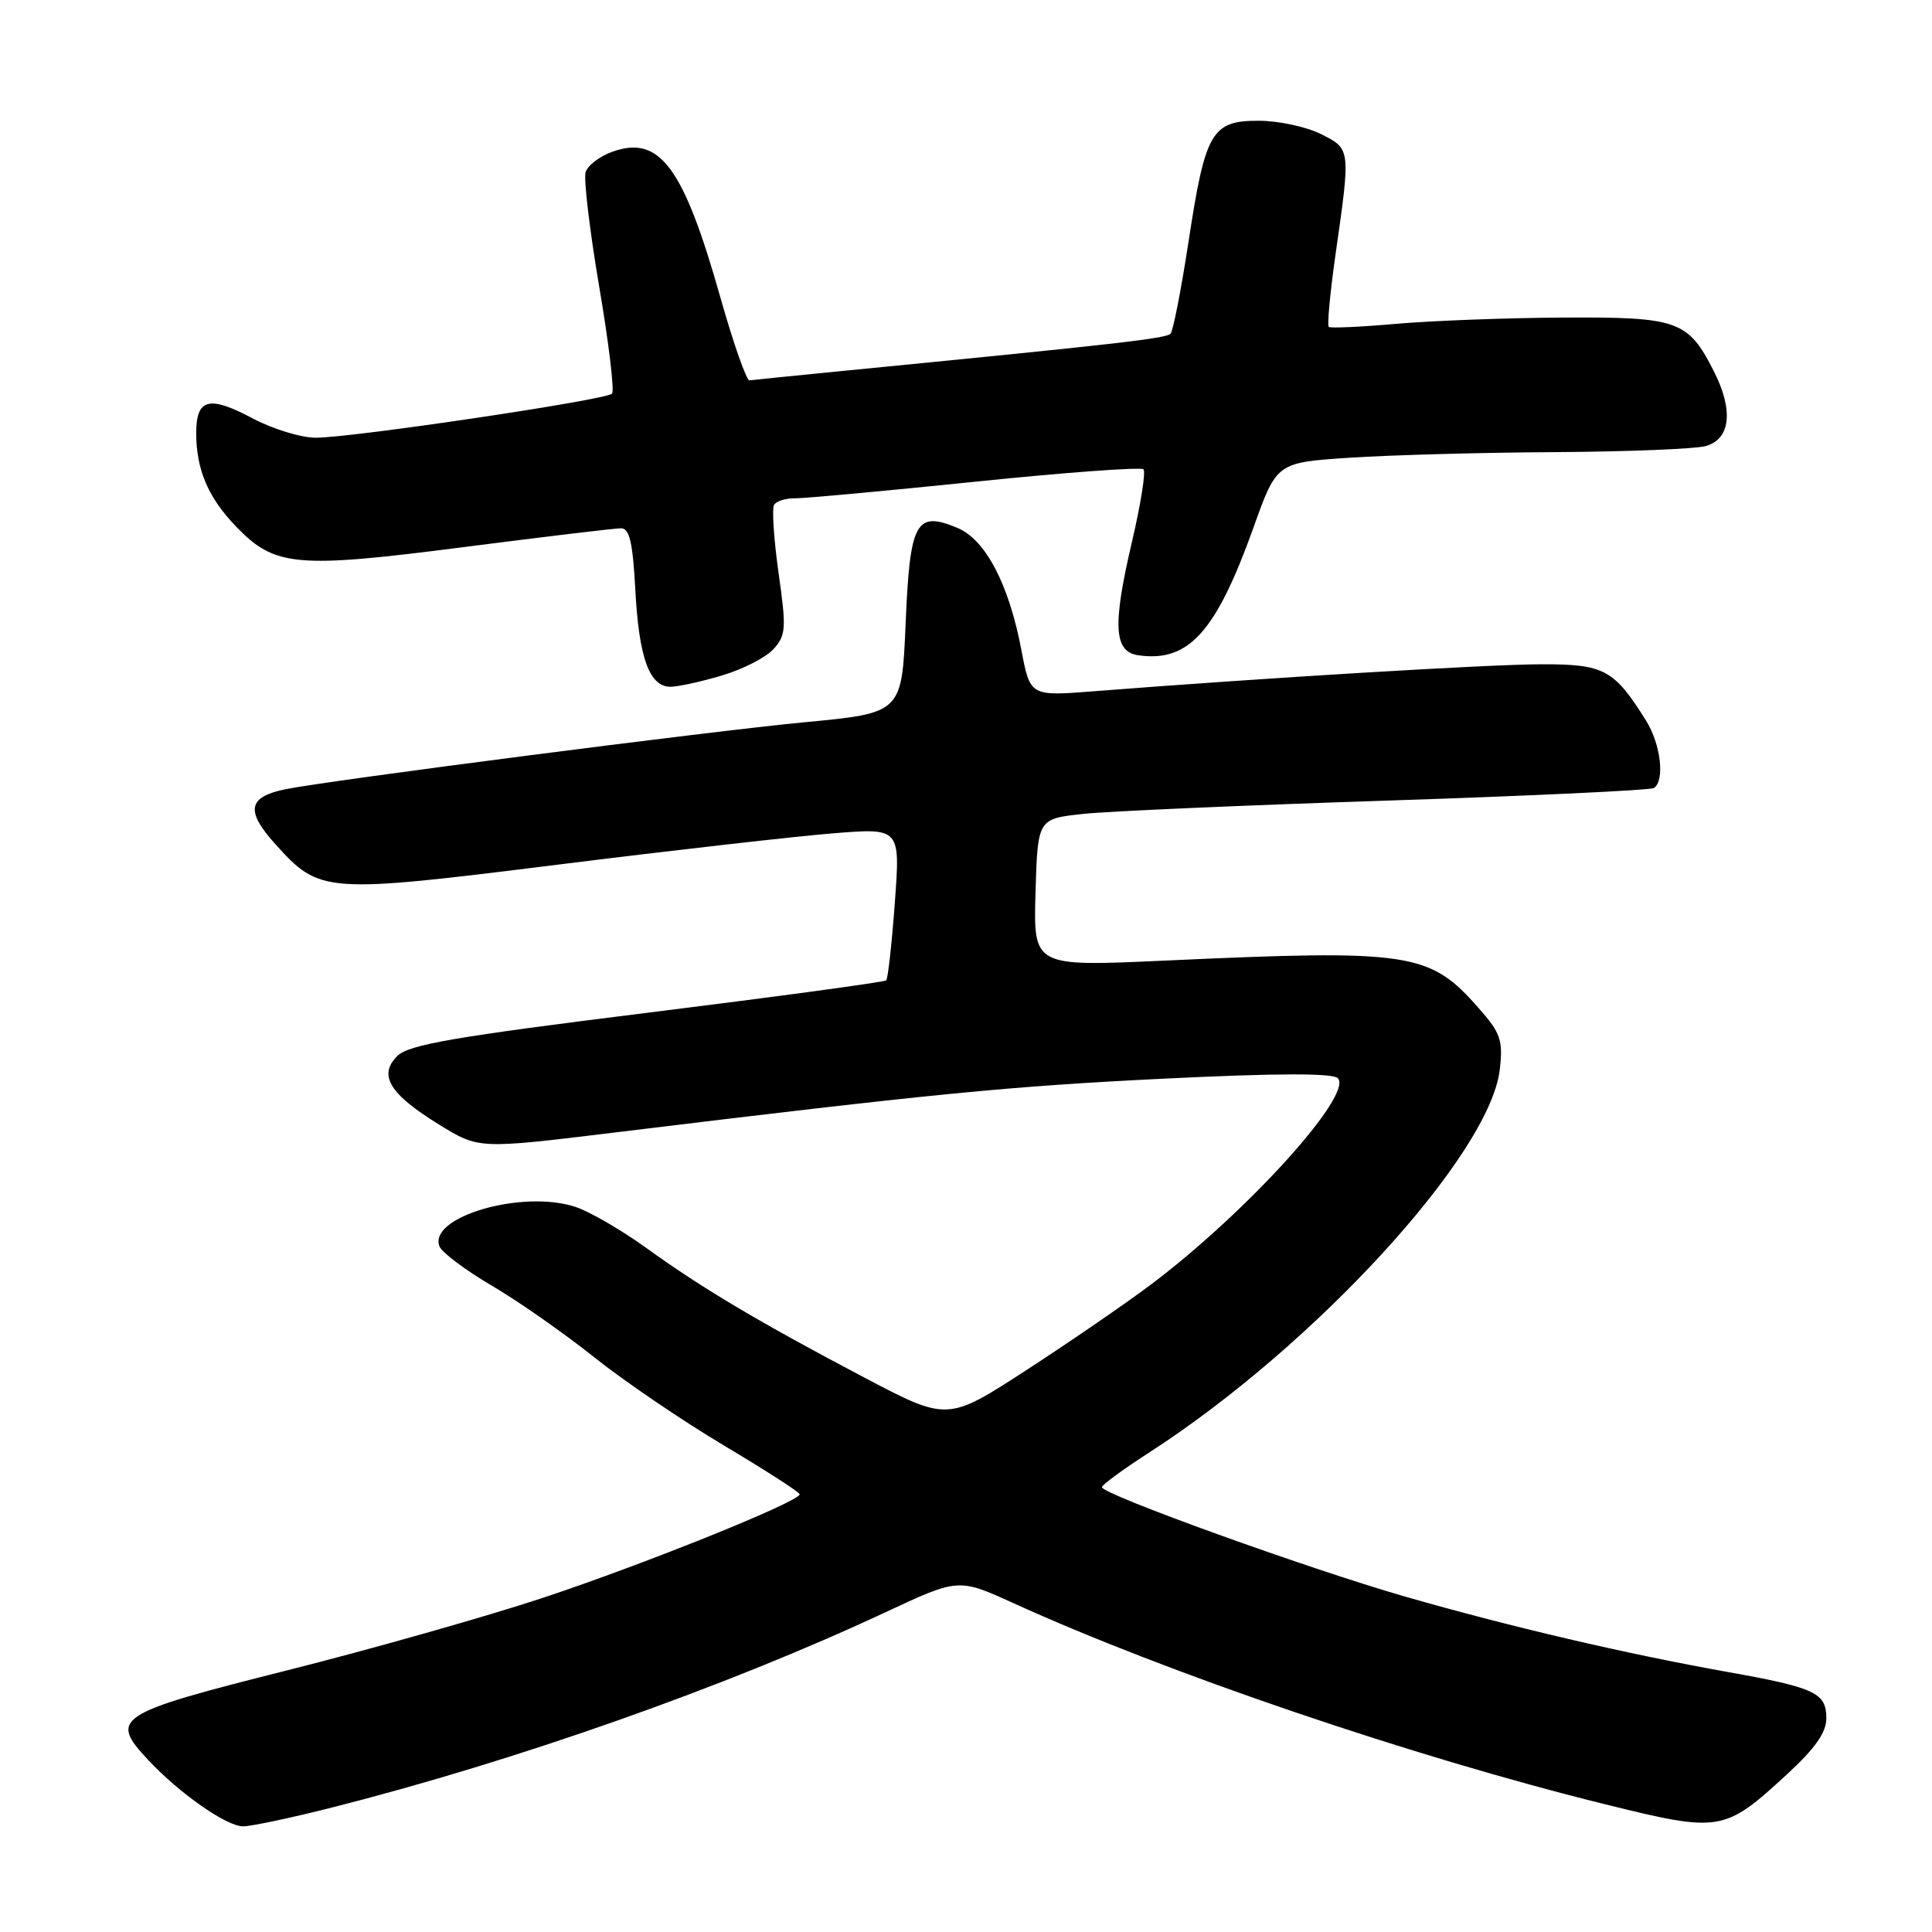 <?xml version="1.0" encoding="UTF-8" standalone="no"?>
<!DOCTYPE svg PUBLIC "-//W3C//DTD SVG 1.1//EN" "http://www.w3.org/Graphics/SVG/1.1/DTD/svg11.dtd" >
<svg xmlns="http://www.w3.org/2000/svg" xmlns:xlink="http://www.w3.org/1999/xlink" version="1.1" viewBox="0 0 256 256">
 <g >
 <path fill="currentColor"
d=" M 43.97 239.51 C 68.39 233.32 96.06 223.56 117.25 213.67 C 127.00 209.11 127.00 209.11 134.25 212.41 C 154.66 221.71 187.32 232.81 212.66 239.07 C 227.94 242.85 228.46 242.76 236.75 235.14 C 240.52 231.67 242.00 229.57 242.00 227.69 C 242.00 224.31 240.53 223.62 229.00 221.56 C 215.38 219.13 200.05 215.54 186.16 211.55 C 173.34 207.86 145.99 197.99 146.01 197.06 C 146.01 196.75 148.80 194.71 152.19 192.52 C 174.21 178.34 197.46 152.94 198.73 141.71 C 199.17 137.83 198.85 136.89 195.96 133.61 C 189.42 126.16 187.01 125.79 154.21 127.29 C 136.93 128.08 136.93 128.08 137.21 118.29 C 137.50 108.50 137.50 108.50 143.50 107.85 C 146.80 107.49 164.97 106.70 183.89 106.08 C 202.80 105.46 218.66 104.71 219.14 104.42 C 220.63 103.49 220.07 98.62 218.12 95.50 C 213.86 88.69 212.57 88.00 204.21 88.02 C 197.28 88.03 167.44 89.83 145.00 91.59 C 136.50 92.26 136.50 92.26 135.34 86.13 C 133.68 77.39 130.58 71.48 126.84 69.94 C 121.35 67.66 120.57 69.11 120.00 82.60 C 119.50 94.48 119.50 94.48 106.62 95.70 C 94.26 96.87 43.38 103.43 37.82 104.58 C 32.83 105.60 32.50 107.44 36.50 111.87 C 42.39 118.39 42.96 118.43 74.00 114.56 C 89.13 112.67 105.50 110.81 110.40 110.42 C 119.30 109.70 119.30 109.70 118.57 119.60 C 118.17 125.04 117.66 129.67 117.43 129.90 C 117.21 130.13 102.96 132.06 85.76 134.20 C 60.20 137.38 54.16 138.42 52.65 139.92 C 50.08 142.47 51.61 144.97 58.21 149.03 C 63.45 152.26 63.45 152.26 81.47 150.06 C 123.72 144.91 133.63 143.94 154.37 142.92 C 169.10 142.20 176.58 142.18 177.26 142.86 C 179.39 144.99 165.25 160.62 152.49 170.22 C 149.18 172.71 141.77 177.80 136.01 181.54 C 125.55 188.33 125.55 188.33 114.52 182.53 C 100.49 175.14 93.01 170.69 85.58 165.32 C 82.32 162.97 78.12 160.54 76.25 159.92 C 69.23 157.60 56.72 161.23 58.23 165.15 C 58.54 165.95 61.65 168.29 65.14 170.34 C 68.64 172.39 74.73 176.65 78.68 179.80 C 82.63 182.96 90.38 188.23 95.90 191.52 C 101.42 194.81 105.95 197.72 105.96 198.00 C 106.02 198.94 85.52 207.21 72.00 211.70 C 64.58 214.16 49.28 218.50 38.01 221.34 C 15.30 227.06 14.41 227.64 19.66 233.23 C 23.83 237.68 30.02 242.00 32.22 242.00 C 33.27 242.00 38.56 240.88 43.97 239.51 Z  M 95.65 89.51 C 98.41 88.69 101.49 87.12 102.49 86.01 C 104.15 84.18 104.21 83.28 103.16 75.89 C 102.53 71.43 102.27 67.38 102.57 66.89 C 102.87 66.40 104.10 66.02 105.31 66.03 C 106.51 66.05 117.27 65.06 129.21 63.83 C 141.16 62.60 151.19 61.86 151.52 62.19 C 151.84 62.51 151.15 66.86 149.98 71.84 C 147.39 82.91 147.59 86.37 150.85 86.83 C 157.51 87.78 161.13 83.75 166.09 69.91 C 169.17 61.29 169.17 61.29 178.83 60.65 C 184.15 60.30 196.38 59.96 206.00 59.91 C 215.62 59.85 224.62 59.49 226.00 59.11 C 229.32 58.20 229.73 54.35 227.07 49.14 C 223.66 42.45 222.34 41.99 207.03 42.08 C 199.59 42.12 189.68 42.50 185.00 42.91 C 180.32 43.32 176.31 43.50 176.07 43.32 C 175.84 43.13 176.24 38.82 176.96 33.74 C 178.98 19.62 178.99 19.75 175.00 17.75 C 173.07 16.79 169.37 16.00 166.77 16.00 C 160.55 16.00 159.71 17.45 157.49 32.00 C 156.52 38.33 155.45 43.82 155.11 44.21 C 154.54 44.85 148.11 45.58 111.77 49.14 C 105.31 49.78 99.71 50.34 99.31 50.40 C 98.92 50.45 97.19 45.55 95.48 39.50 C 90.58 22.15 87.45 17.90 81.21 20.08 C 79.49 20.68 77.86 21.92 77.59 22.83 C 77.33 23.75 78.14 30.57 79.40 38.00 C 80.67 45.42 81.43 51.80 81.10 52.16 C 80.35 52.99 46.66 58.00 41.85 58.00 C 39.90 58.00 36.14 56.85 33.50 55.45 C 27.69 52.36 26.00 52.80 26.00 57.40 C 26.00 62.22 27.59 65.95 31.28 69.77 C 36.41 75.10 39.23 75.35 61.31 72.51 C 72.05 71.13 81.49 70.00 82.29 70.00 C 83.42 70.00 83.85 71.89 84.19 78.25 C 84.67 87.20 86.06 91.00 88.85 91.00 C 89.83 91.00 92.89 90.33 95.65 89.51 Z "/>
</g>
</svg>